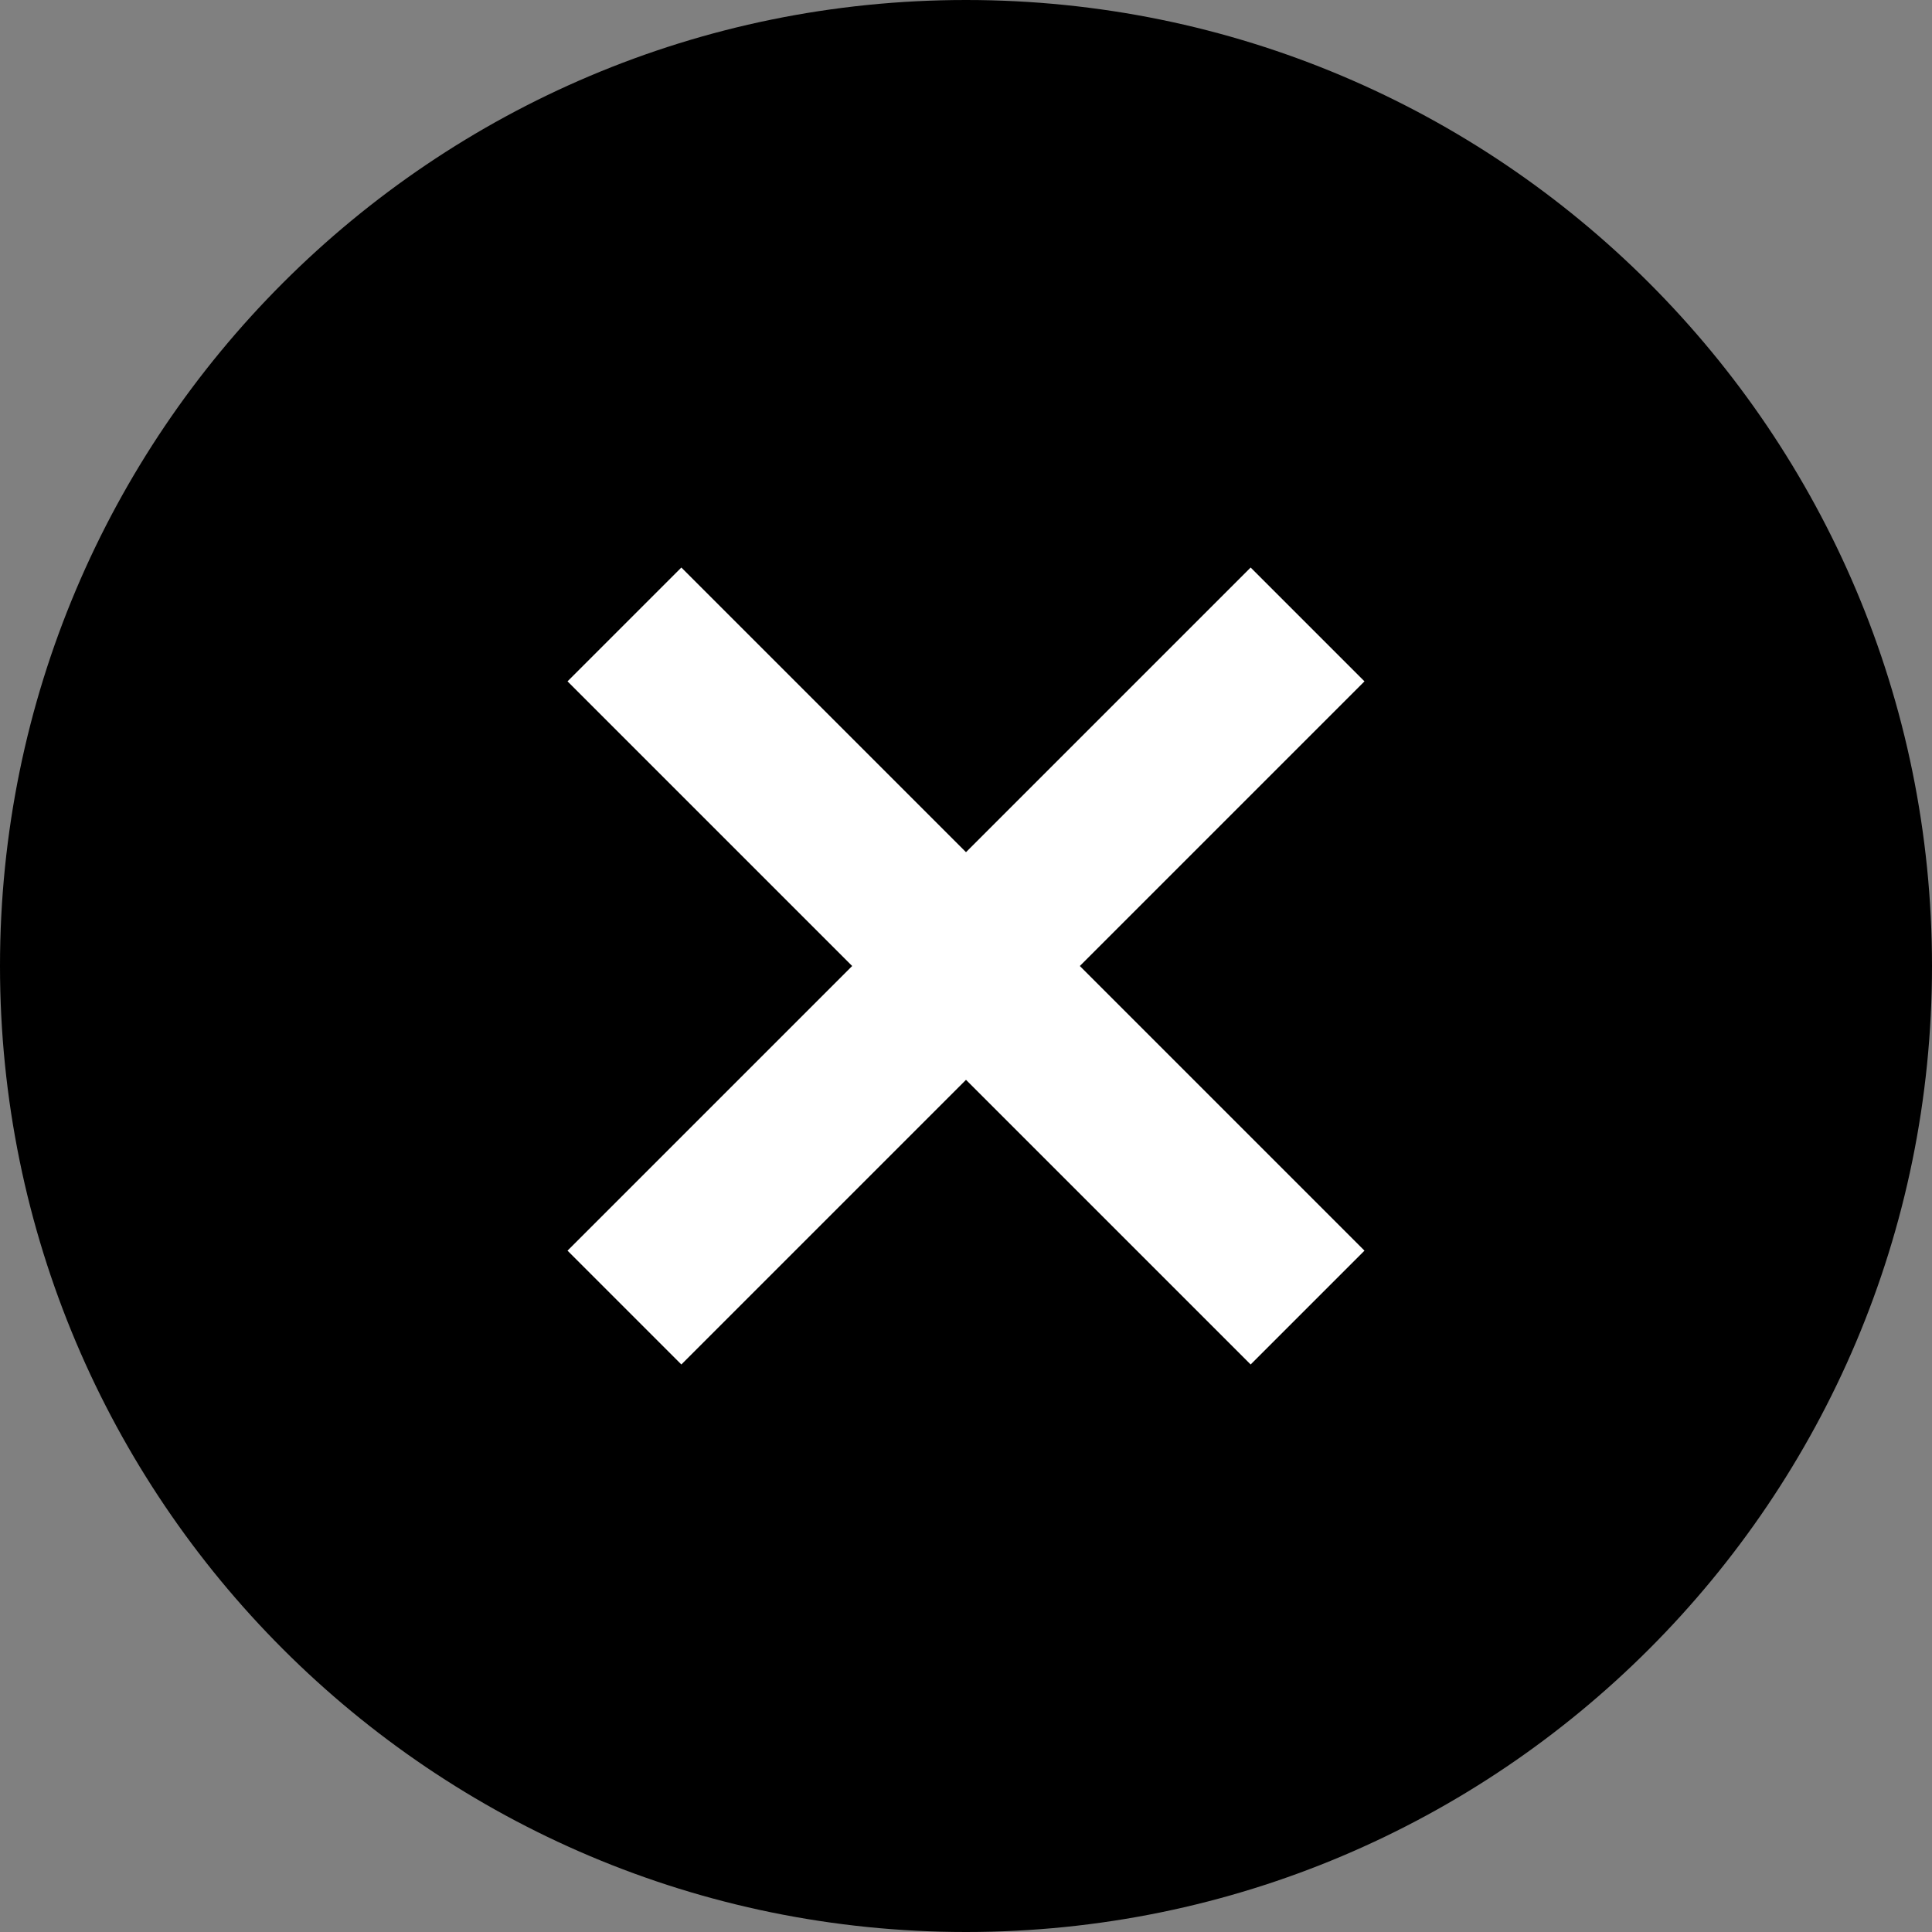 <?xml version="1.0" encoding="UTF-8"?>
<svg width="12px" height="12px" viewBox="0 0 12 12" version="1.1" xmlns="http://www.w3.org/2000/svg" xmlns:xlink="http://www.w3.org/1999/xlink">
    <rect x="0" y="0" width="12" height="12" fill="#808080" stroke="none"/>
    <g id="页面编辑器" stroke="none" stroke-width="1" fill="none" fill-rule="evenodd">
        <g id="搜索状态" transform="translate(-349, -295)">
            <g id="3.数据输入/2.搜索/1.基础/1.默认备份-4" transform="translate(155, 285)">
                <g id="编组" transform="translate(192, 8)">
                    <path d="M8,14 C4.686,14 2,11.314 2,8 C2,4.686 4.686,2 8,2 C11.314,2 14,4.686 14,8 C14,11.314 11.314,14 8,14 Z" id="背景层" fill="currentColor"></path>
                    <polygon id="X" fill="#FFFFFF" points="10.475 6.232 8.707 8 10.475 9.768 9.768 10.475 8 8.707 6.232 10.475 5.525 9.768 7.293 8 5.525 6.232 6.232 5.525 8 7.293 9.768 5.525"></polygon>
                </g>
            </g>
        </g>
    </g>
</svg>